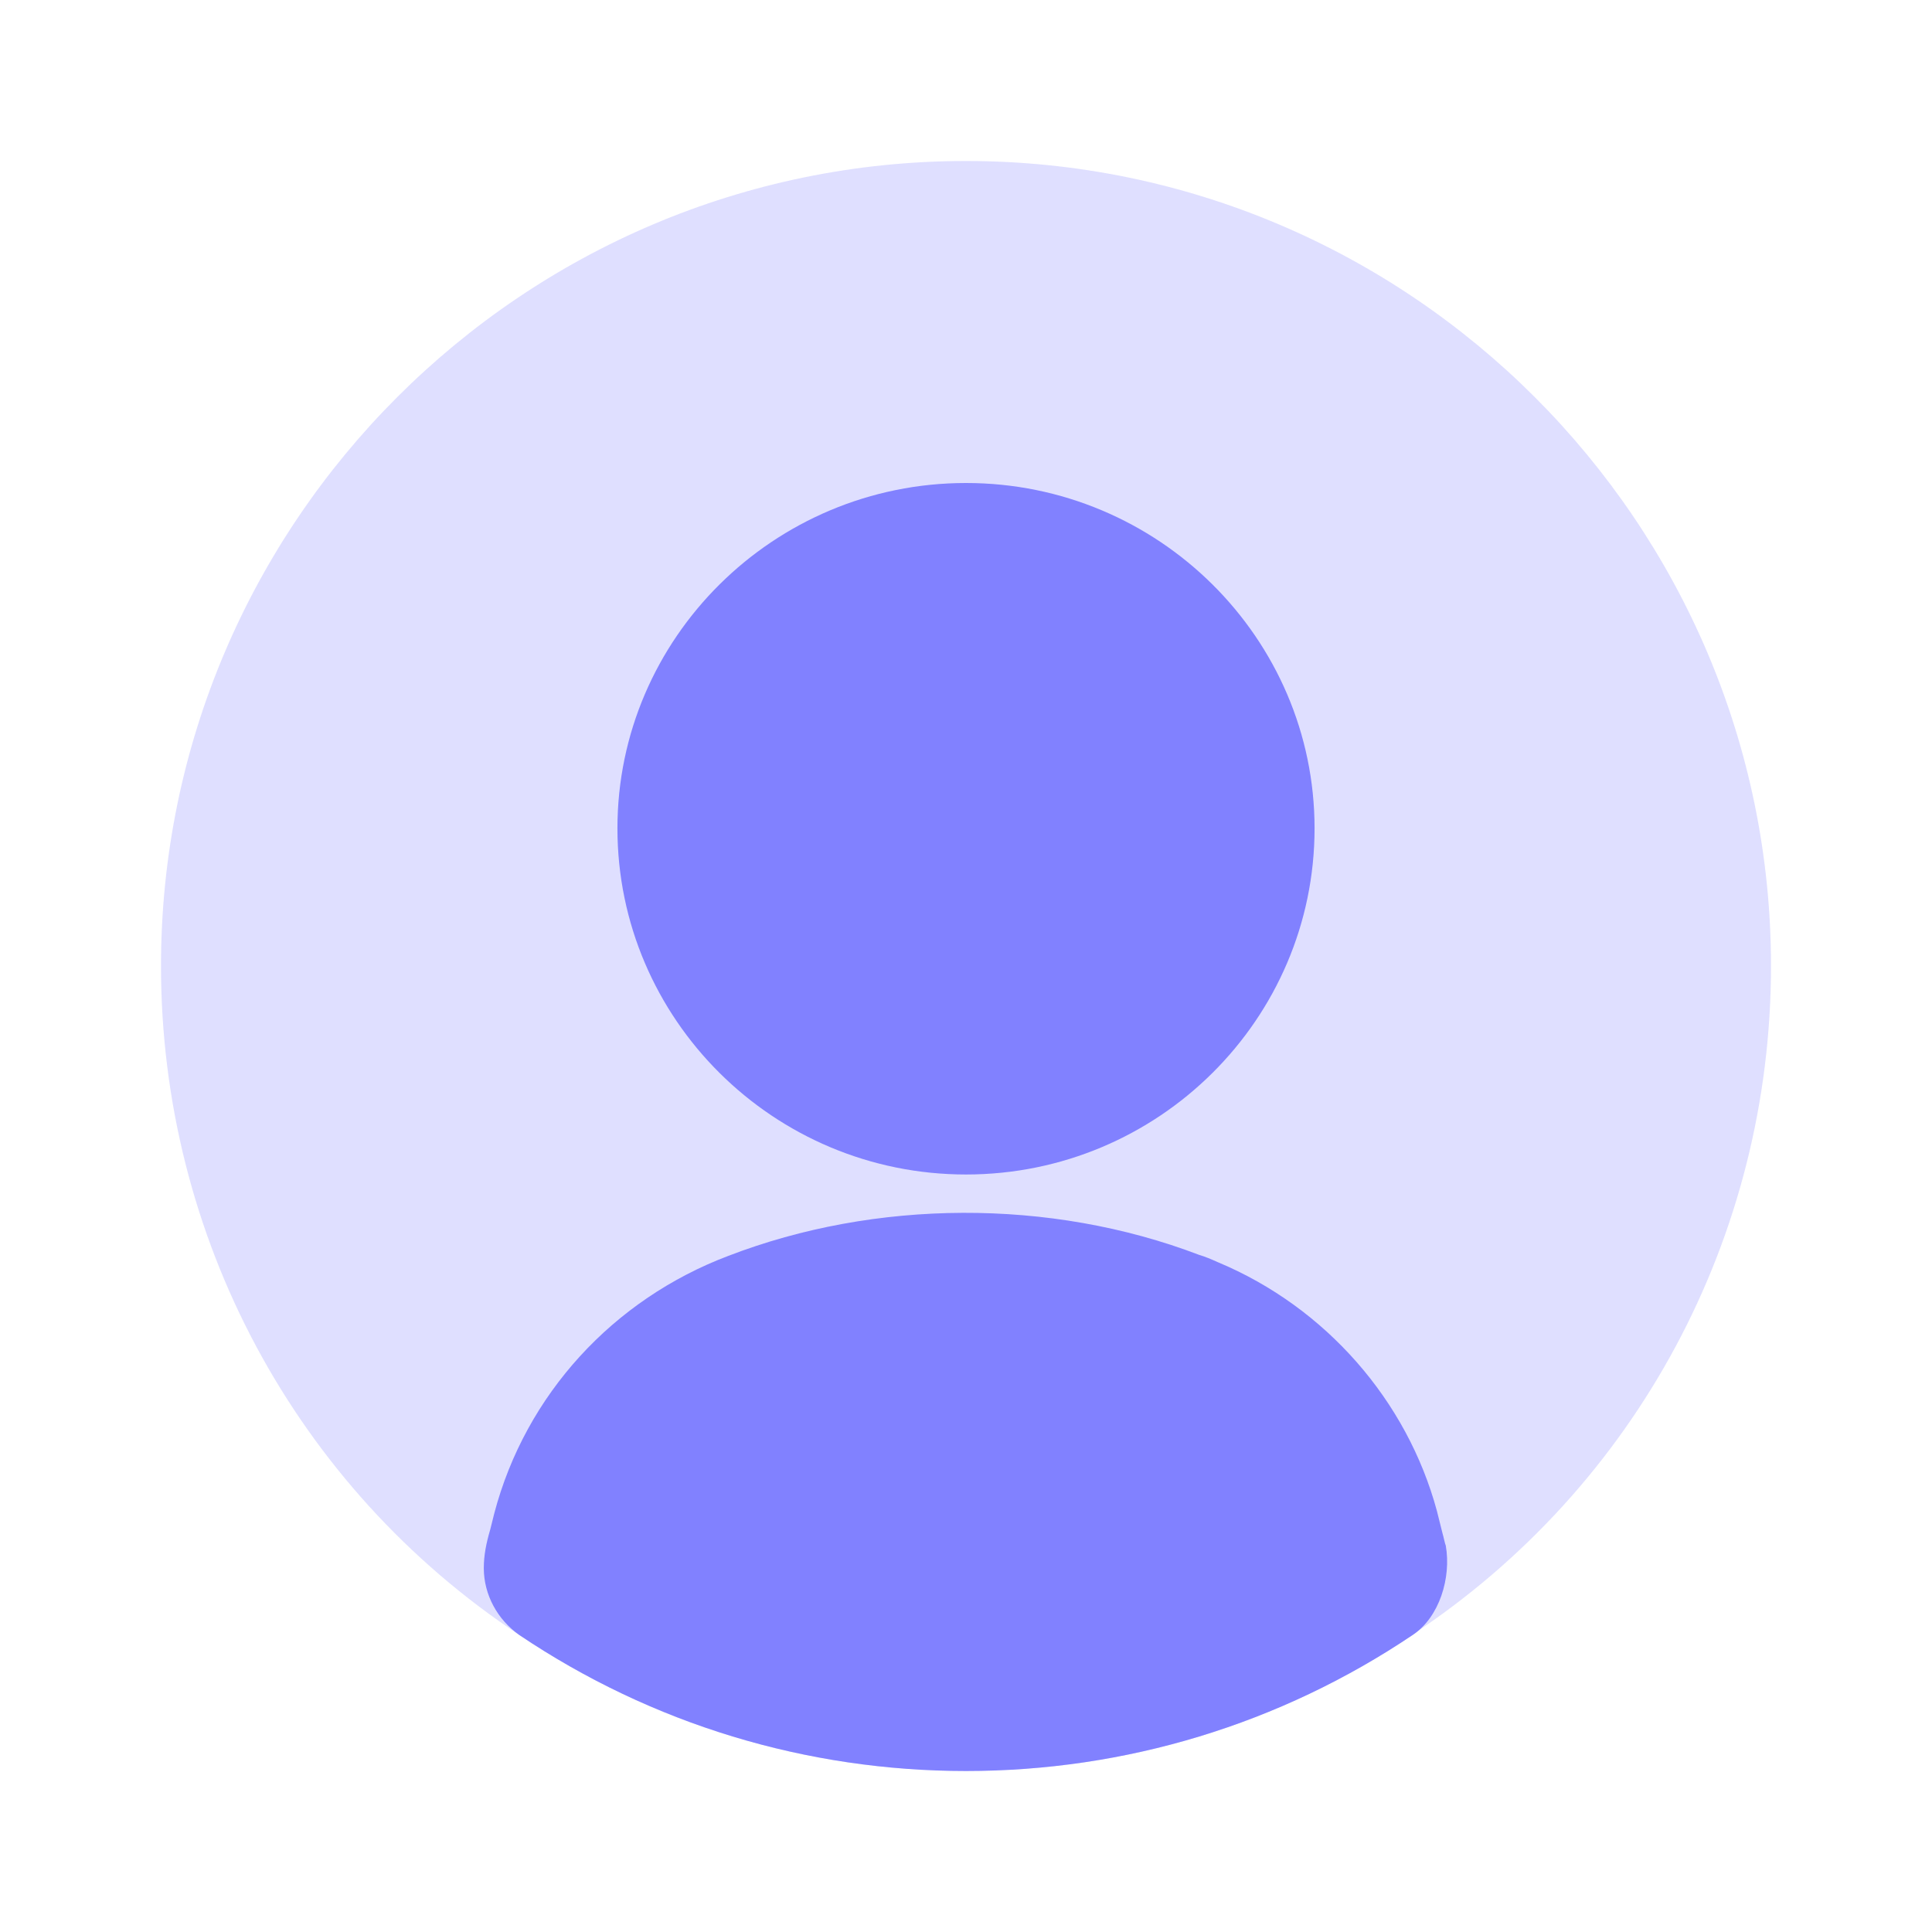 <svg xmlns="http://www.w3.org/2000/svg" xml:space="preserve" viewBox="0 0 24 24" enable-background="new 0 0 24 24" id="account">
  <g id="Layer_2" fill="#000000" class="color000000 svgShape">
    <g fill="#000000" class="color000000 svgShape">
      <path d="M22,12c0,3.36-1.67,6.47-4.46,8.31C15.9,21.42,13.98,22,12,22
			s-3.9-0.58-5.55-1.69C3.67,18.47,2,15.36,2,12C2,6.49,6.49,2,12,2S22,6.49,22,12z" fill="#dfdfff" class="colord1e7fd svgShape"></path>
    </g>
    <g fill="#000000" class="color000000 svgShape">
      <path d="M7.67 10.29C7.67 7.93 9.61 6 12 6s4.33 1.93 4.33 4.29c0 2.37-1.94 4.3-4.33 4.3S7.67 12.66 7.67 10.29zM17.55 20.31C15.9 21.42 13.98 22 12 22s-3.9-.58-5.55-1.69c-.27-.19-.44-.5-.44-.83 0-.16.03-.31.08-.48l.05-.2c.39-1.48 1.48-2.66 2.91-3.2 1.82-.7 3.99-.72 5.85-.01.07.02.14.05.23.09 1.34.56 2.35 1.72 2.72 3.09l.07.28c.01.03.03.13.04.15C18.03 19.6 17.88 20.09 17.55 20.31z" fill="#8181ff" class="color81caff svgShape"></path>
    </g>
  </g>
</svg>
